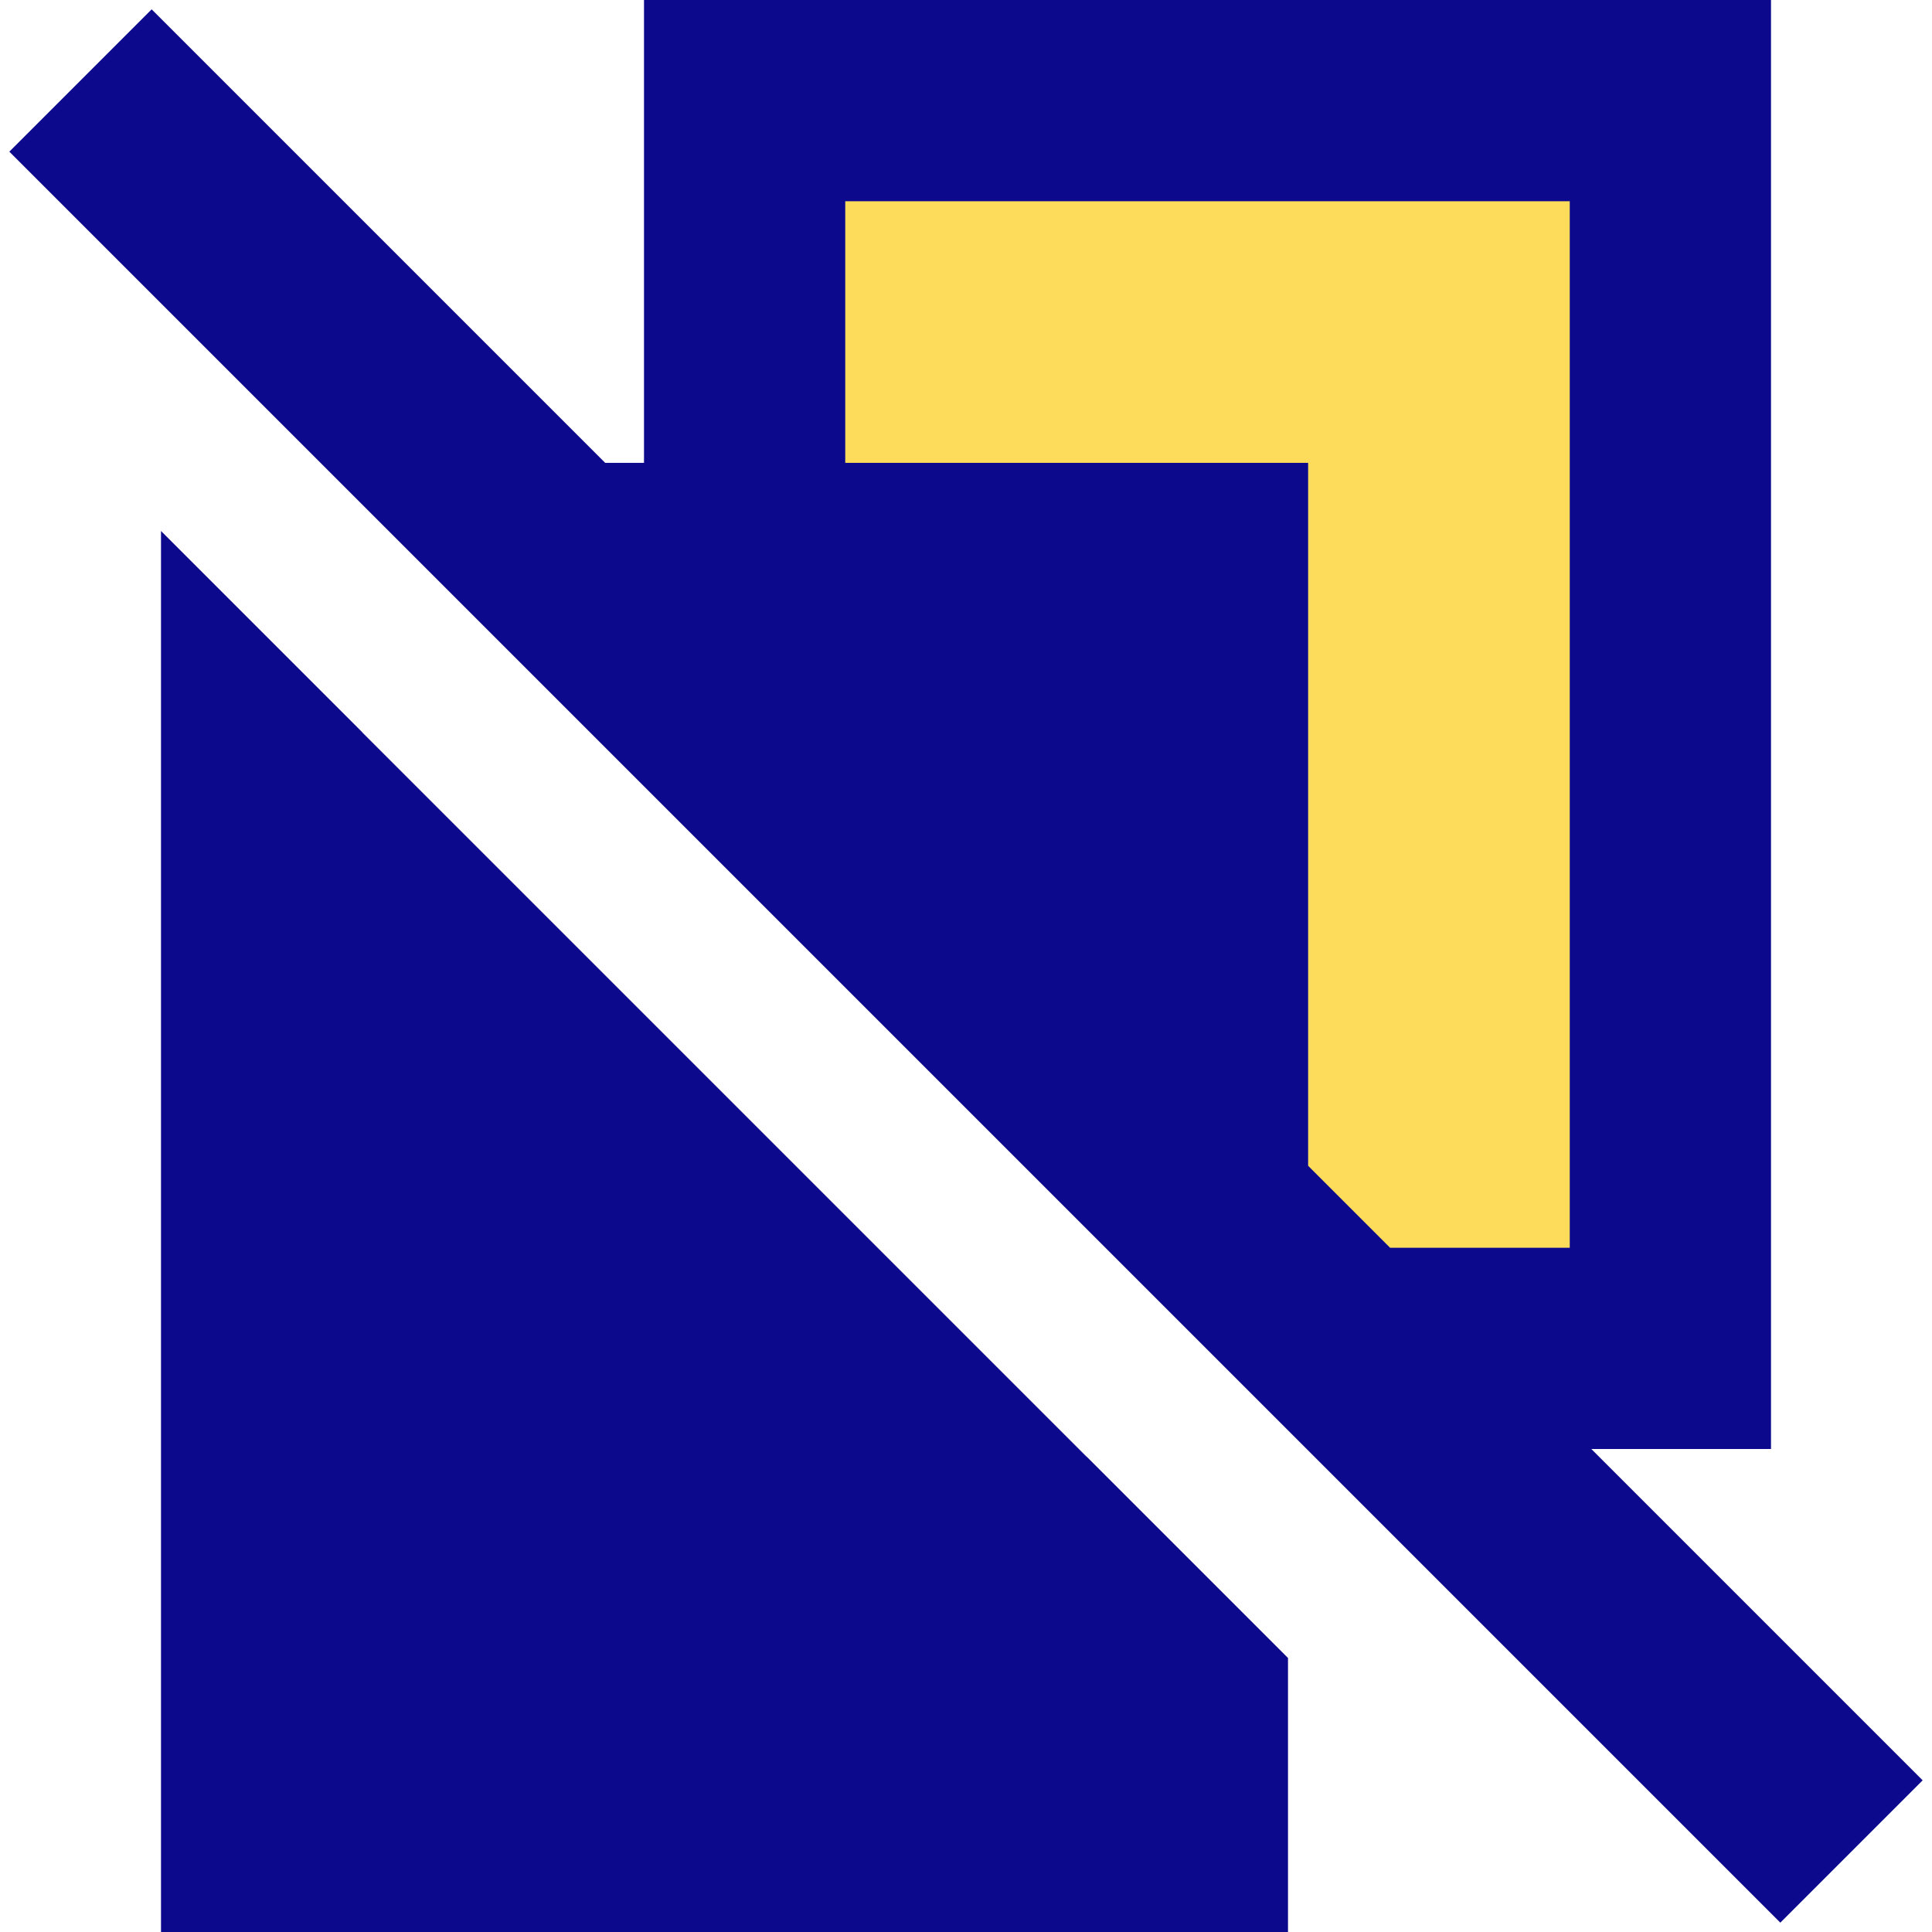 <svg xmlns="http://www.w3.org/2000/svg" fill="none" viewBox="0 0 24 24" id="Hide-Layer--Streamline-Sharp">
  <desc>
    Hide Layer Streamline Icon: https://streamlinehq.com
  </desc>
  <g id="hide-layer--show-layer-work">
    <path id="Rectangle 771" fill="#fddc5c" d="M20.75 1.25H9.25v5.5l7.5 10h4V1.25Z" stroke-width="1"></path>
    <path id="Union" fill="#0c098c" fill-rule="evenodd" d="M8 0H22v18h-2.232l4.116 4.116 -1.768 1.768 -5.866 -5.866v0l-2.134 -2.134 -8 -8L3.982 5.75h0L0.116 1.884 1.884 0.116 7.518 5.75h0.482V0ZM19.5 15.5h-2.232L16.25 14.482V5.75h-5.75V2.5h9v13ZM2 6.596V24H16v-3.404l-2.5 -2.5v0.002L4.5 9.098v-0.002l-2.5 -2.5Z" clip-rule="evenodd" stroke-width="1"></path>
  </g>
</svg>